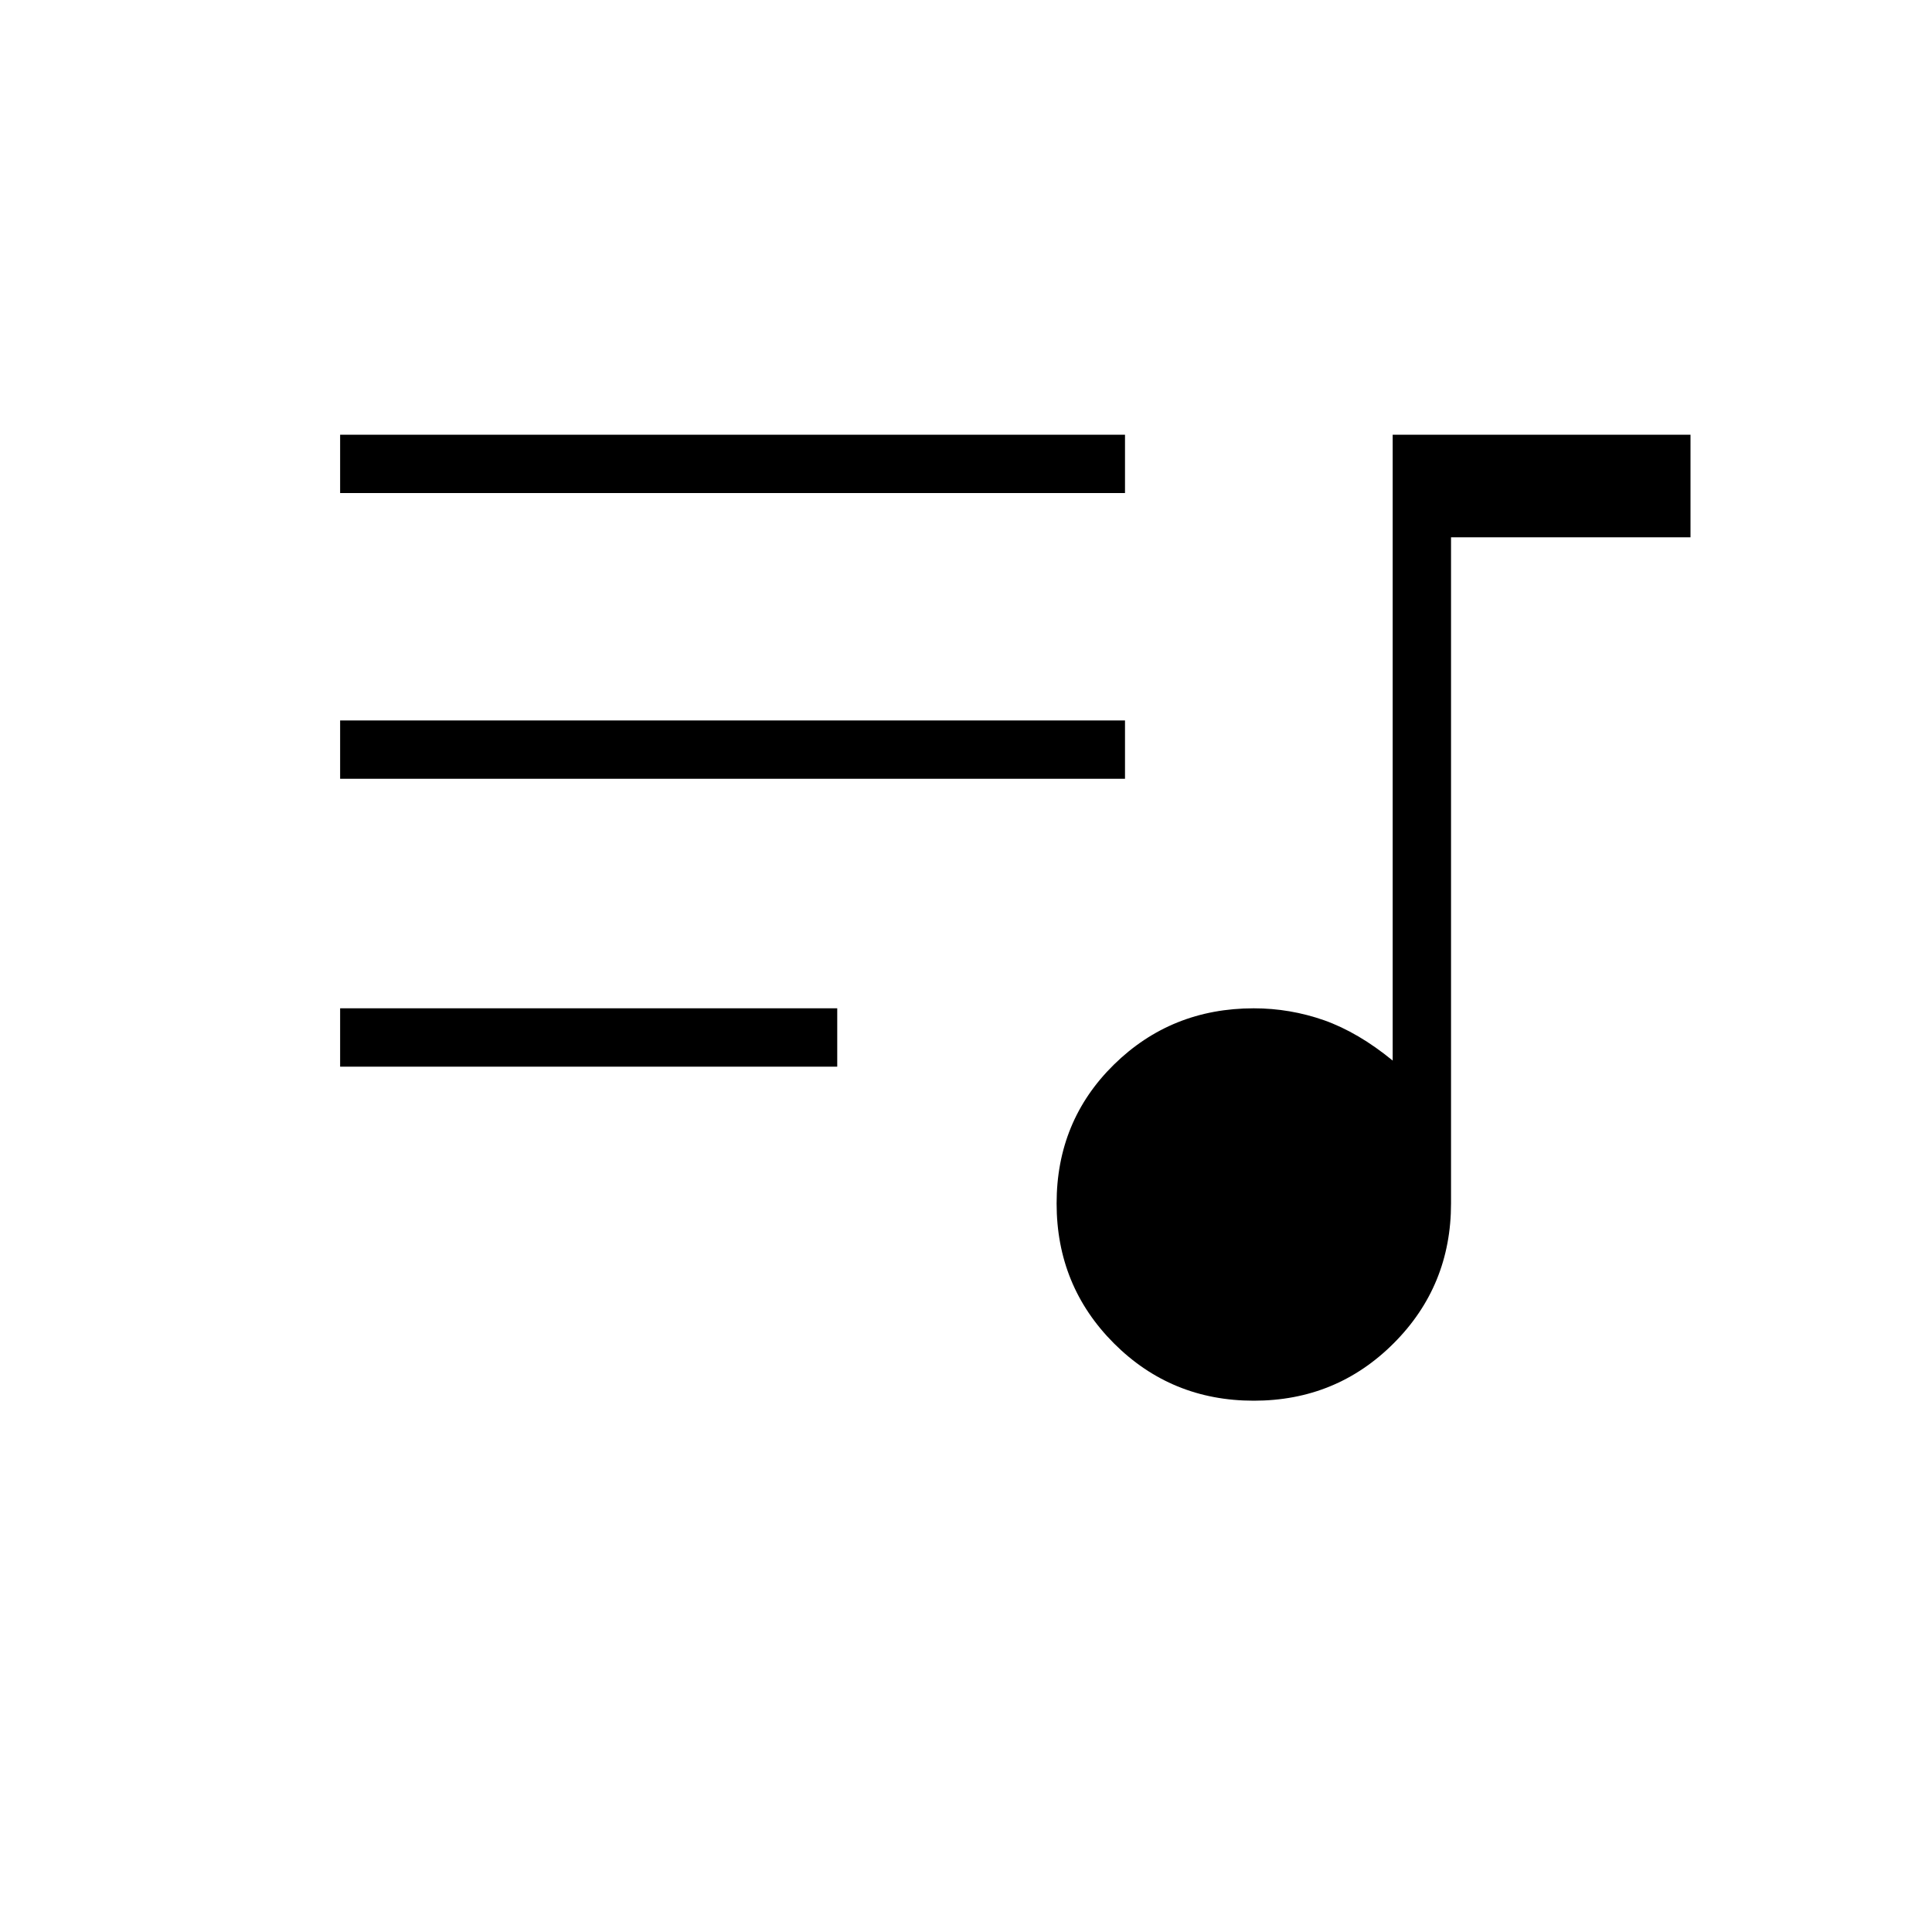 <svg xmlns="http://www.w3.org/2000/svg" height="20" width="20"><path d="M12.979 14.5q-.854 0-1.448-.594-.593-.594-.593-1.448t.593-1.437q.594-.583 1.448-.583.375 0 .729.124.354.126.709.417V4.5H17.5v1.062h-2.479v6.896q0 .854-.594 1.448t-1.448.594Zm-9.458-3.458v-.604h5.146v.604Zm0-2.98v-.604h8.125v.604Zm0-2.958V4.5h8.125v.604Z"/></svg>